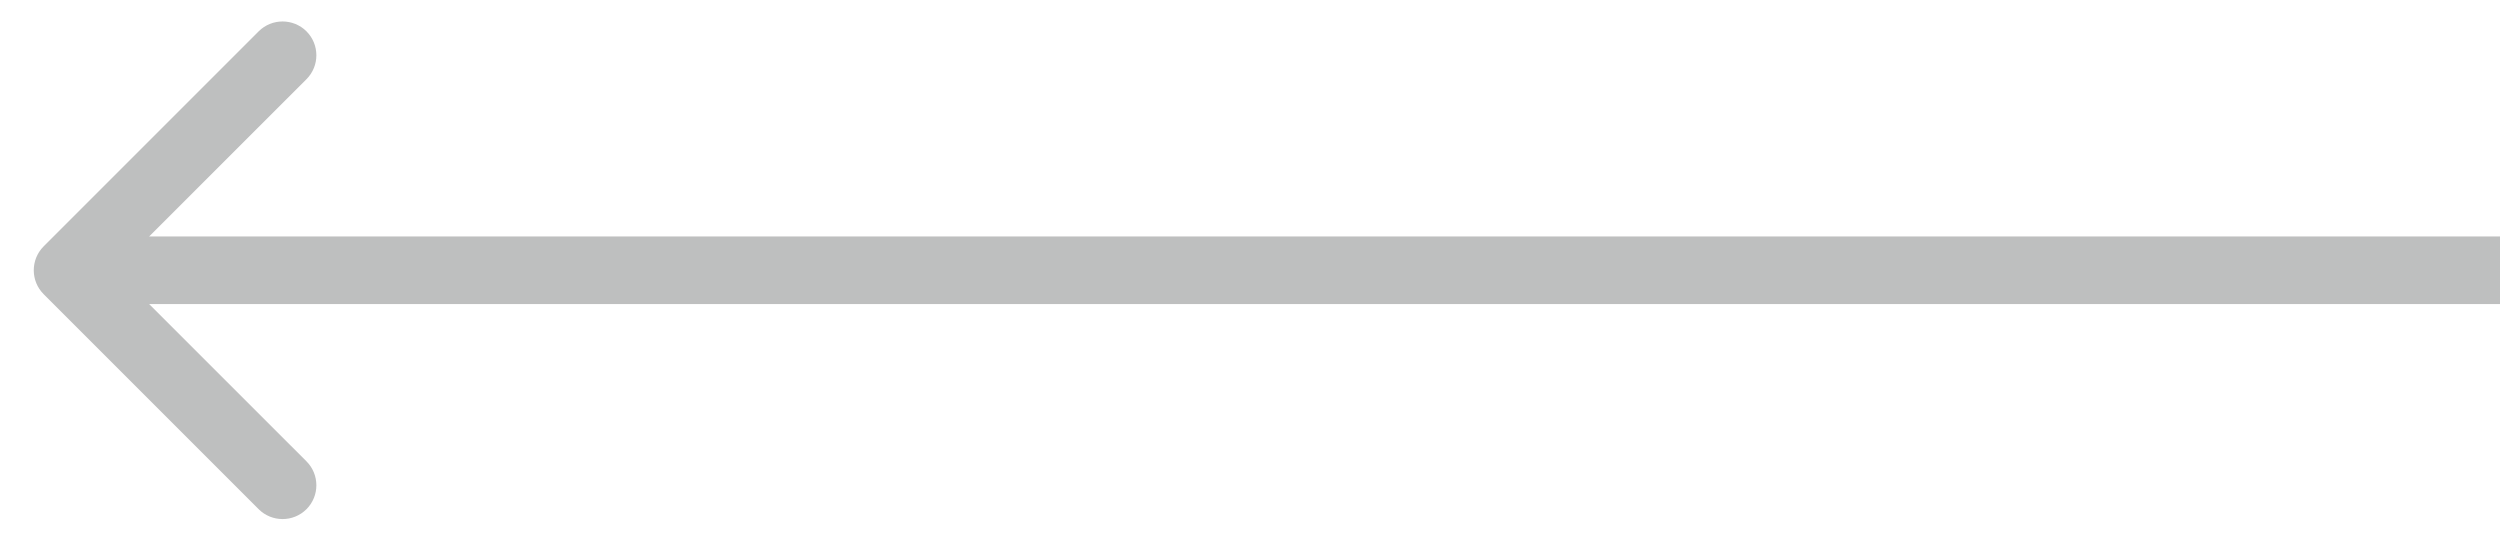 <svg width="37" height="8" viewBox="0 0 37 8" fill="none" xmlns="http://www.w3.org/2000/svg">
<path opacity="0.3" d="M0.646 4.354C0.451 4.158 0.451 3.842 0.646 3.646L3.828 0.464C4.024 0.269 4.34 0.269 4.536 0.464C4.731 0.66 4.731 0.976 4.536 1.172L1.707 4L4.536 6.828C4.731 7.024 4.731 7.34 4.536 7.536C4.34 7.731 4.024 7.731 3.828 7.536L0.646 4.354ZM37 4.5H1V3.5H37V4.5Z" fill="#272B2A"/>
</svg>
